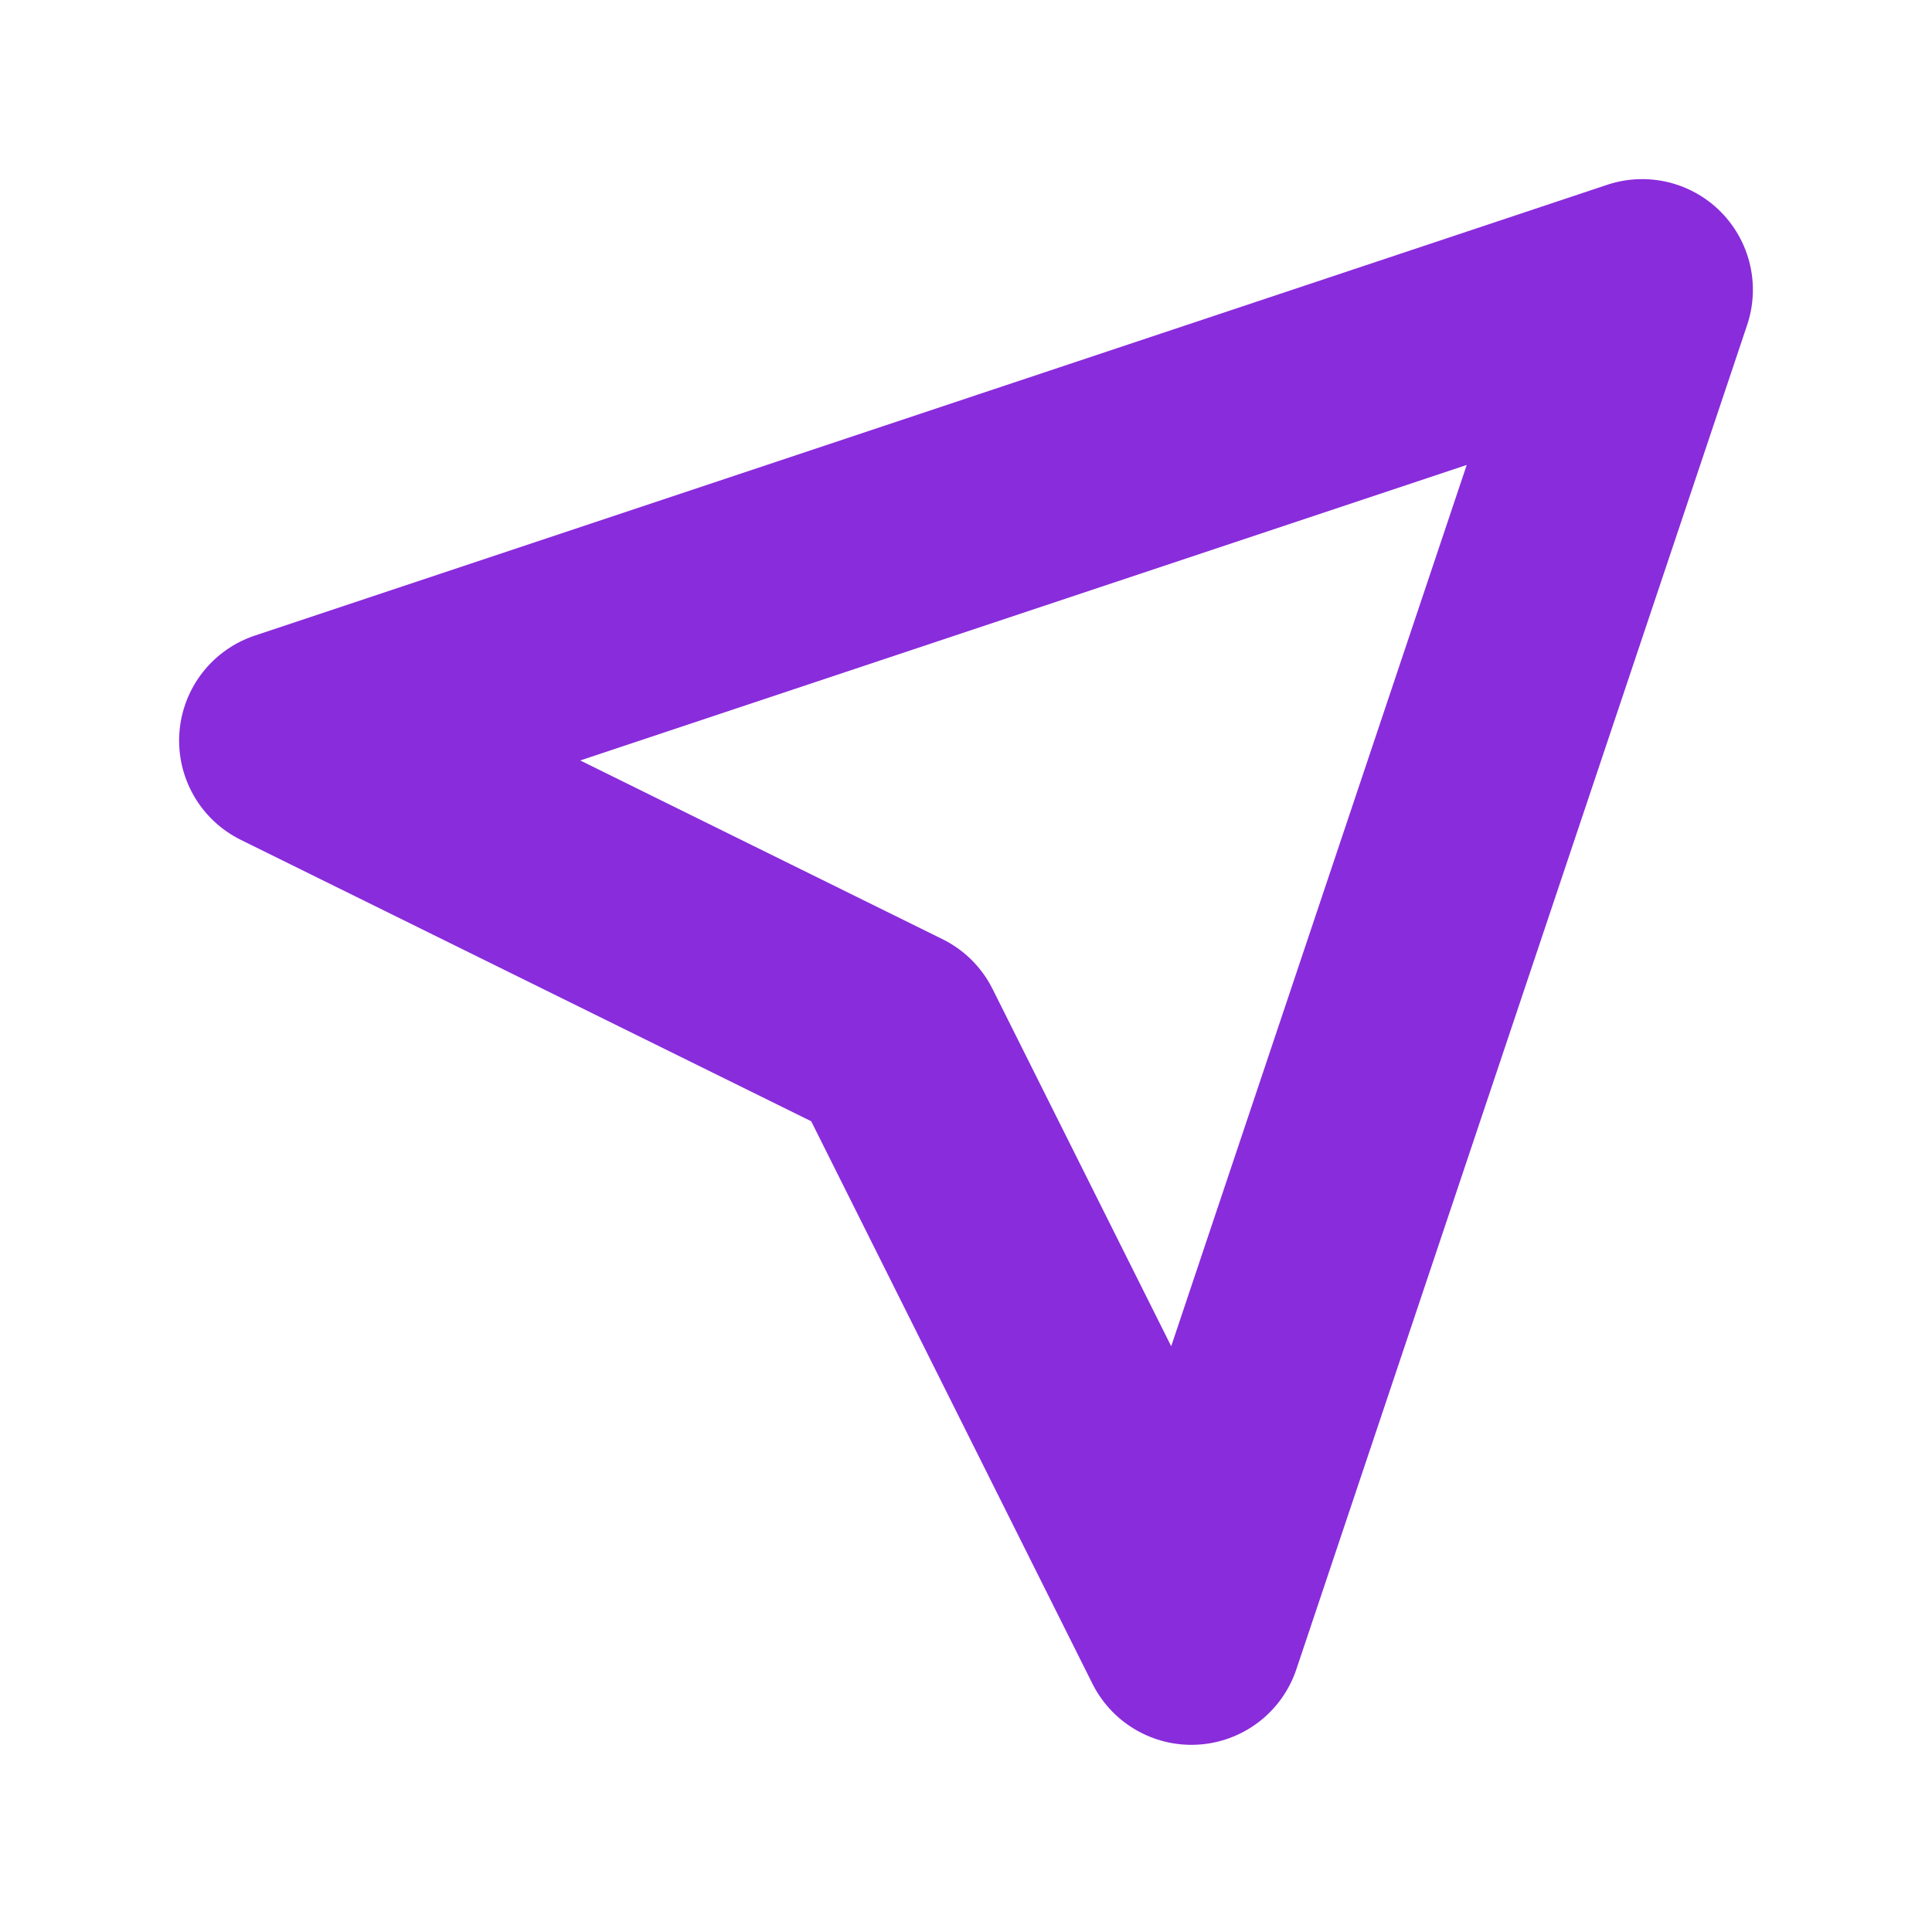 <?xml version="1.0" encoding="utf-8"?>
<!-- Generator: Adobe Illustrator 27.9.0, SVG Export Plug-In . SVG Version: 6.00 Build 0)  -->
<svg version="1.1" id="Layer_1" xmlns="http://www.w3.org/2000/svg" xmlns:xlink="http://www.w3.org/1999/xlink" x="0px" y="0px"
	 viewBox="0 0 24 24" style="enable-background:new 0 0 24 24;" xml:space="preserve">
<style type="text/css">
	.st0{fill:none;stroke:#892CDC;stroke-width:2.75;stroke-linecap:round;stroke-linejoin:round;}
</style>
<path class="st0" d="M20.4,3.6L3.6,9.2l7.5,3.7l3.7,7.4L20.4,3.6"/>
</svg>
